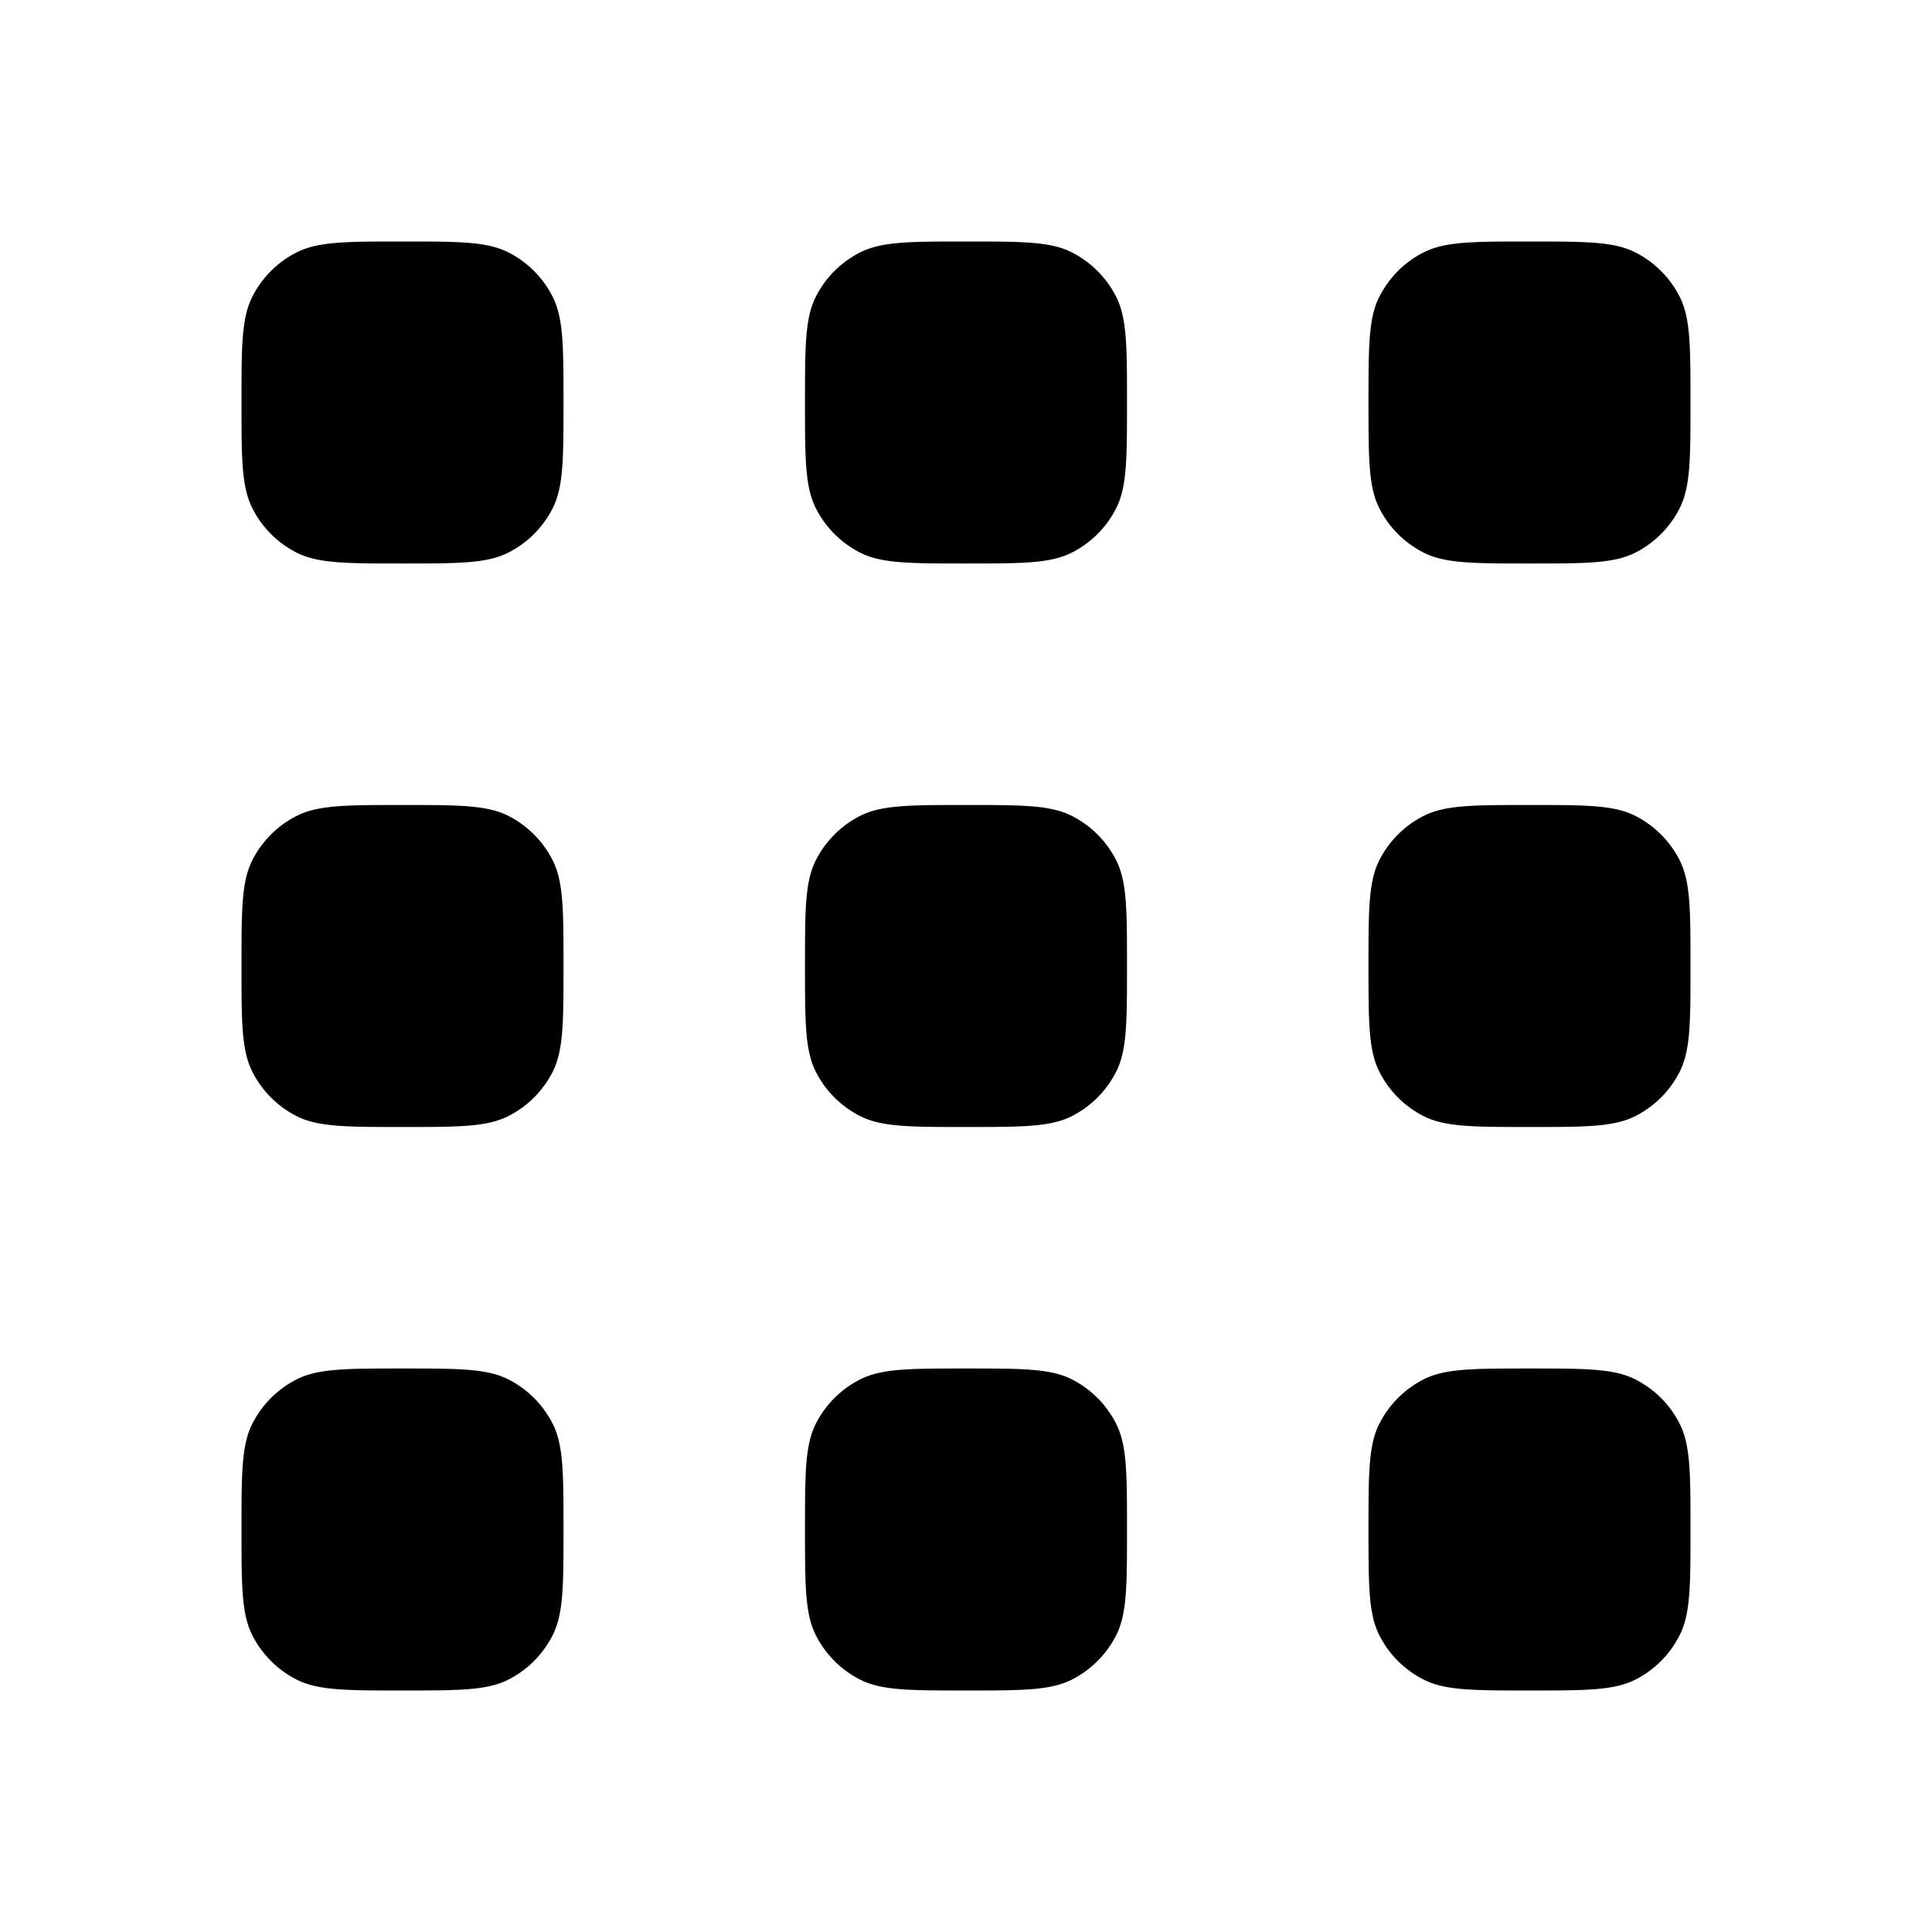 <svg xmlns="http://www.w3.org/2000/svg" width="24" height="24" fill="none" viewBox="0 0 24 24"><path fill="currentColor" fill-rule="evenodd" d="M3 5c0-.7 0-1.05.136-1.317a1.25 1.25 0 0 1 .546-.546C3.95 3 4.3 3 5 3c.7 0 1.05 0 1.317.136a1.25 1.25 0 0 1 .546.546C7 3.95 7 4.3 7 5c0 .7 0 1.05-.136 1.317a1.25 1.25 0 0 1-.546.546C6.05 7 5.7 7 5 7c-.7 0-1.05 0-1.317-.136a1.25 1.25 0 0 1-.546-.546C3 6.05 3 5.7 3 5Zm0 7c0-.7 0-1.05.136-1.317a1.25 1.25 0 0 1 .546-.546C3.95 10 4.3 10 5 10c.7 0 1.05 0 1.317.136.235.12.426.311.546.546C7 10.95 7 11.3 7 12s0 1.05-.136 1.317a1.25 1.25 0 0 1-.546.546C6.05 14 5.7 14 5 14c-.7 0-1.05 0-1.317-.136a1.25 1.25 0 0 1-.546-.546C3 13.05 3 12.7 3 12Zm.136 5.683C3 17.95 3 18.3 3 19s0 1.05.136 1.317c.12.235.311.426.546.546C3.95 21 4.3 21 5 21c.7 0 1.05 0 1.317-.136a1.25 1.25 0 0 0 .546-.546C7 20.05 7 19.7 7 19s0-1.05-.136-1.317a1.25 1.25 0 0 0-.546-.546C6.05 17 5.7 17 5 17c-.7 0-1.05 0-1.317.136a1.25 1.25 0 0 0-.546.546ZM10 5c0-.7 0-1.05.136-1.317a1.25 1.25 0 0 1 .546-.546C10.95 3 11.3 3 12 3s1.05 0 1.317.136c.235.12.426.311.546.546C14 3.95 14 4.3 14 5c0 .7 0 1.05-.136 1.317a1.25 1.25 0 0 1-.546.546C13.05 7 12.7 7 12 7s-1.05 0-1.317-.136a1.25 1.25 0 0 1-.546-.546C10 6.05 10 5.7 10 5Zm.136 5.683C10 10.95 10 11.3 10 12s0 1.05.136 1.317c.12.235.311.426.546.546C10.95 14 11.3 14 12 14s1.05 0 1.317-.136a1.251 1.251 0 0 0 .546-.546C14 13.05 14 12.7 14 12s0-1.05-.136-1.317a1.251 1.251 0 0 0-.546-.546C13.05 10 12.7 10 12 10s-1.05 0-1.317.136a1.251 1.251 0 0 0-.546.546ZM10 19c0-.7 0-1.05.136-1.317a1.251 1.251 0 0 1 .546-.546C10.95 17 11.3 17 12 17s1.05 0 1.317.136c.235.12.426.311.546.546C14 17.95 14 18.3 14 19s0 1.05-.136 1.317a1.251 1.251 0 0 1-.546.546C13.05 21 12.7 21 12 21s-1.05 0-1.317-.136a1.251 1.251 0 0 1-.546-.546C10 20.05 10 19.7 10 19Zm7.136-15.318C17 3.95 17 4.3 17 5c0 .7 0 1.05.136 1.317.12.235.311.426.546.546C17.95 7 18.3 7 19 7s1.05 0 1.317-.136a1.25 1.25 0 0 0 .546-.546C21 6.05 21 5.7 21 5c0-.7 0-1.05-.136-1.317a1.25 1.25 0 0 0-.546-.546C20.05 3 19.7 3 19 3s-1.05 0-1.317.136a1.25 1.25 0 0 0-.546.546ZM17 12c0-.7 0-1.05.136-1.317a1.251 1.251 0 0 1 .546-.546C17.95 10 18.3 10 19 10s1.05 0 1.317.136c.235.12.426.311.546.546C21 10.95 21 11.3 21 12s0 1.05-.136 1.317a1.251 1.251 0 0 1-.546.546C20.05 14 19.7 14 19 14s-1.05 0-1.317-.136a1.251 1.251 0 0 1-.546-.546C17 13.05 17 12.7 17 12Zm.136 5.683C17 17.95 17 18.3 17 19s0 1.05.136 1.317c.12.235.311.426.546.546C17.95 21 18.3 21 19 21s1.05 0 1.317-.136a1.251 1.251 0 0 0 .546-.546C21 20.05 21 19.7 21 19s0-1.05-.136-1.317a1.251 1.251 0 0 0-.546-.546C20.05 17 19.7 17 19 17s-1.05 0-1.317.136a1.251 1.251 0 0 0-.546.546Z" clip-rule="evenodd"/></svg>
